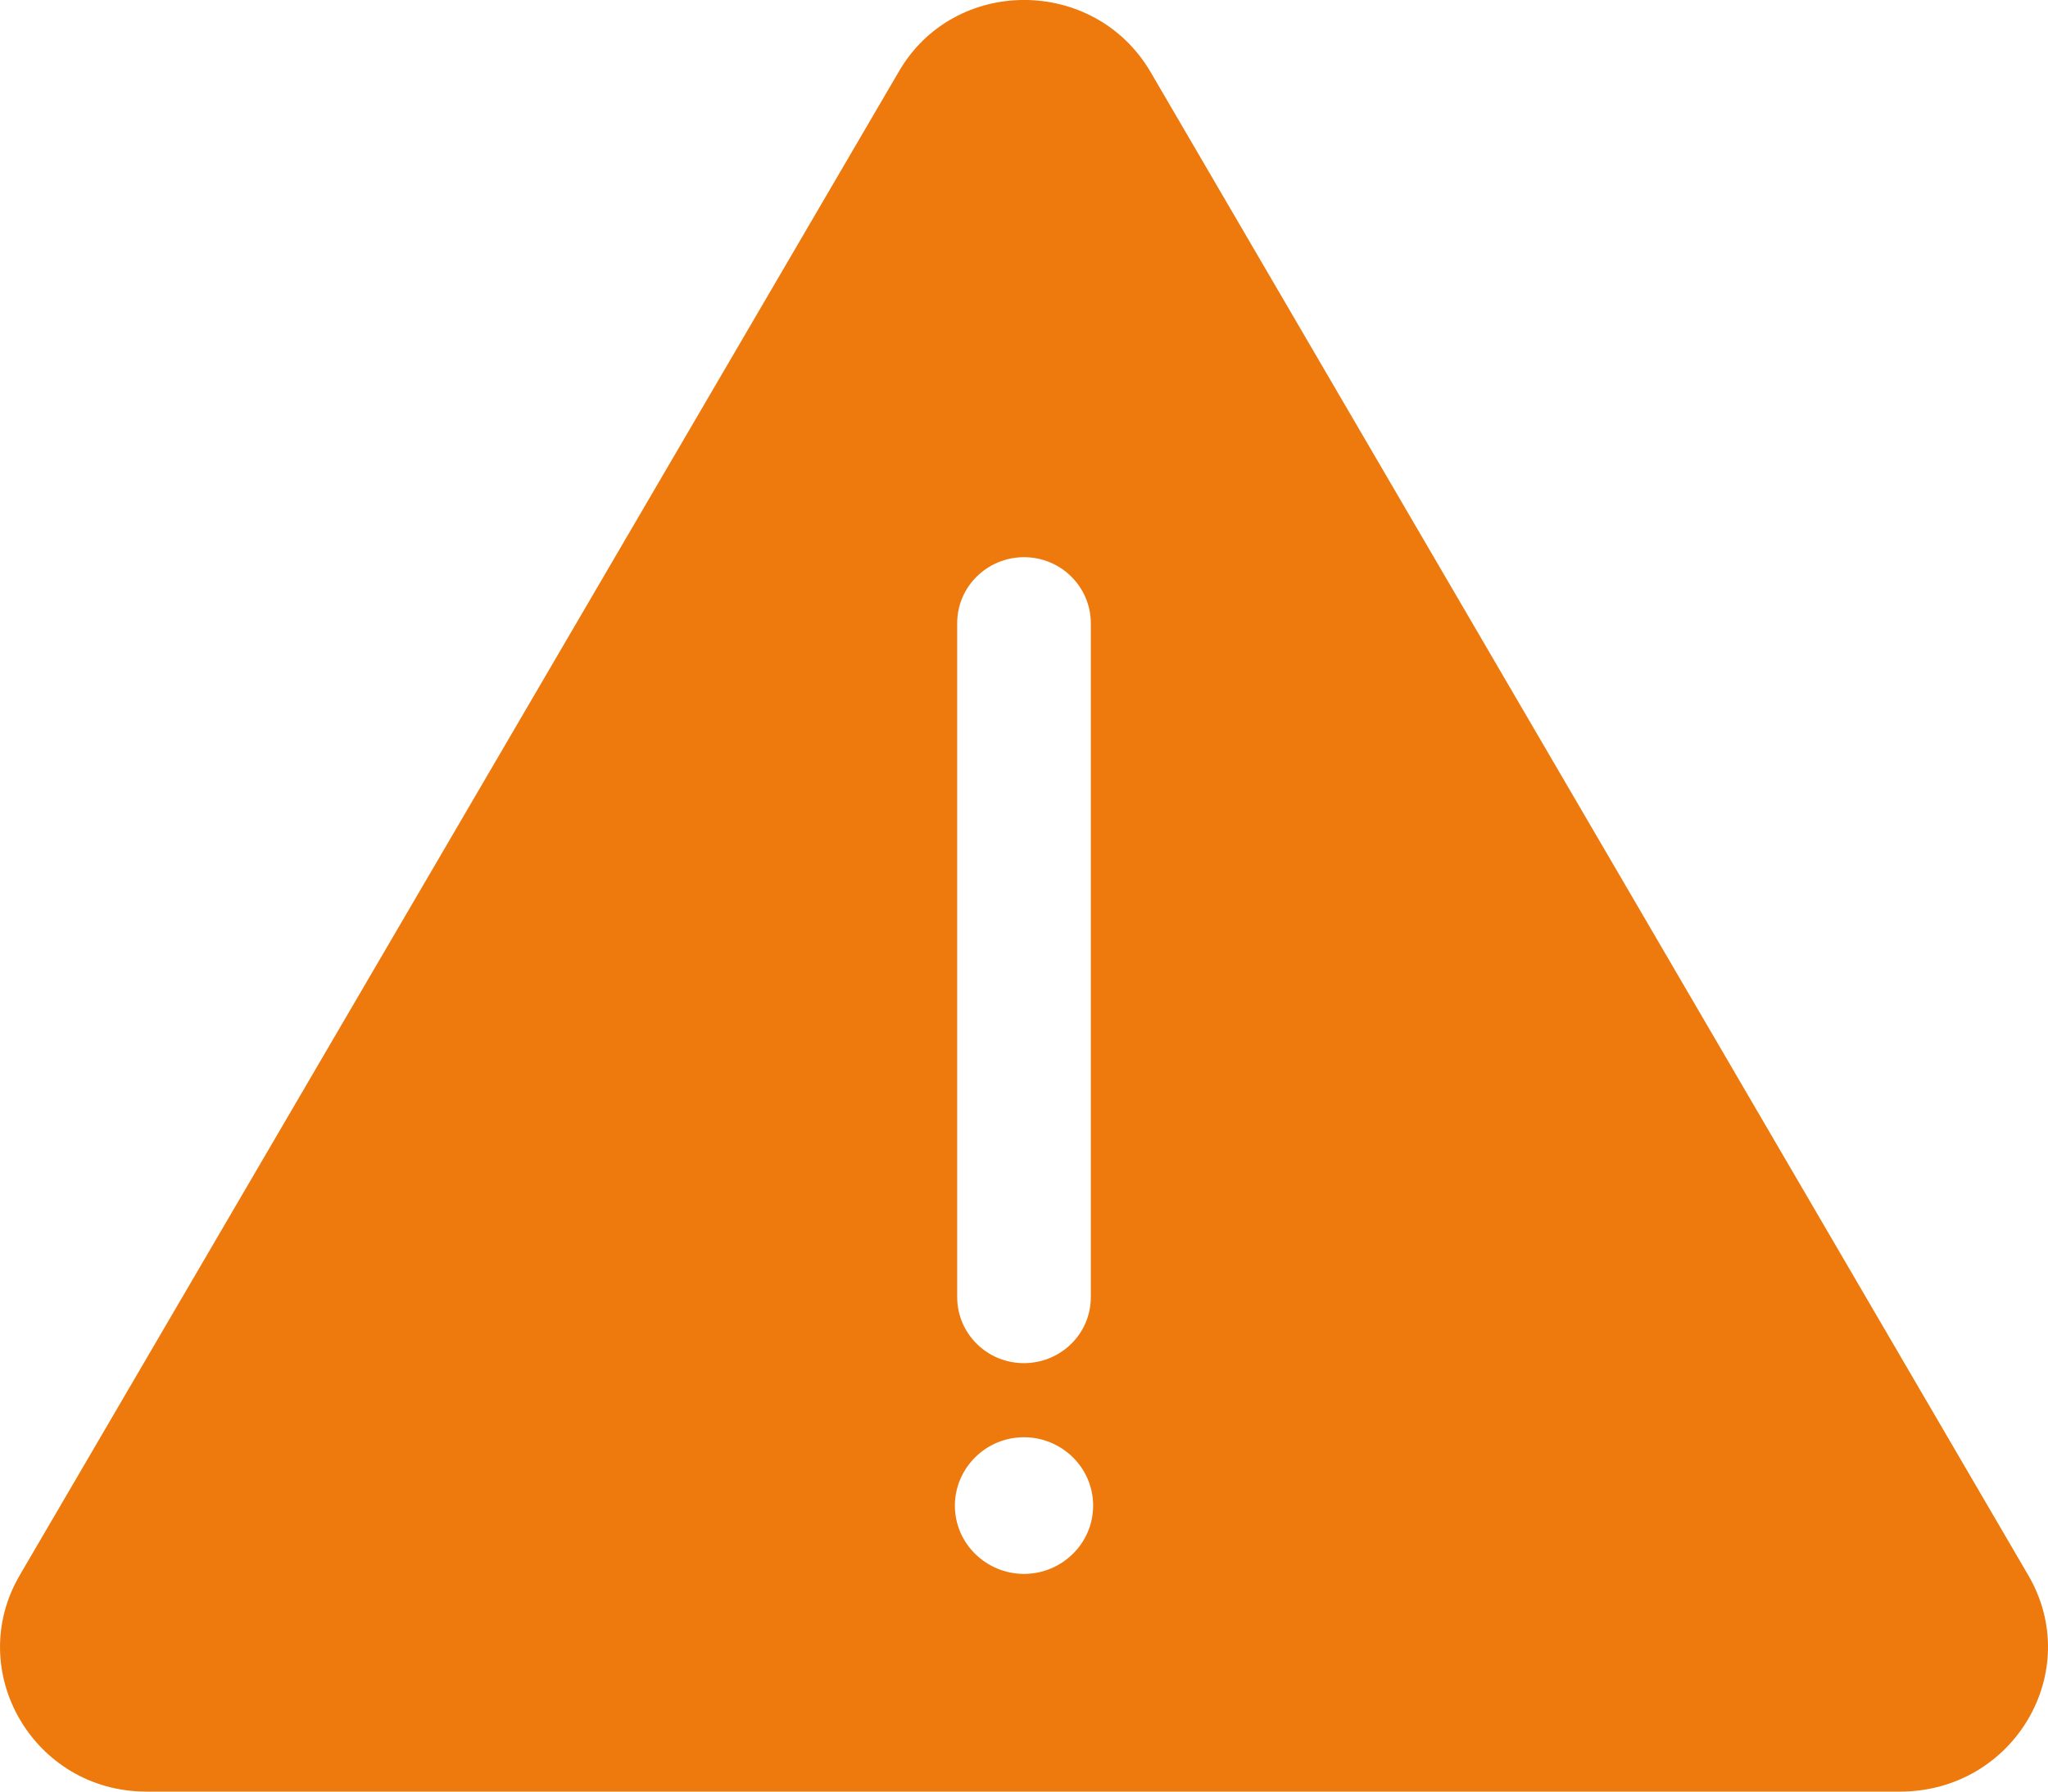 <svg width="16" height="14" viewBox="0 0 16 14" fill="none" xmlns="http://www.w3.org/2000/svg">
<path d="M15.845 12.308L8.989 0.563C8.549 -0.188 7.451 -0.188 7.02 0.563L0.155 12.308C-0.285 13.059 0.265 14 1.143 14H14.857C15.736 13.991 16.285 13.059 15.845 12.308ZM7.478 4.87C7.478 4.581 7.716 4.354 8 4.354C8.293 4.354 8.522 4.59 8.522 4.87V10.136C8.522 10.426 8.284 10.652 8 10.652C7.707 10.652 7.478 10.417 7.478 10.136V4.87ZM8 12.299C7.707 12.299 7.46 12.064 7.46 11.765C7.46 11.476 7.698 11.231 8 11.231C8.293 11.231 8.54 11.466 8.54 11.765C8.54 12.064 8.293 12.299 8 12.299Z" fill="#EE790D"/>
</svg>

